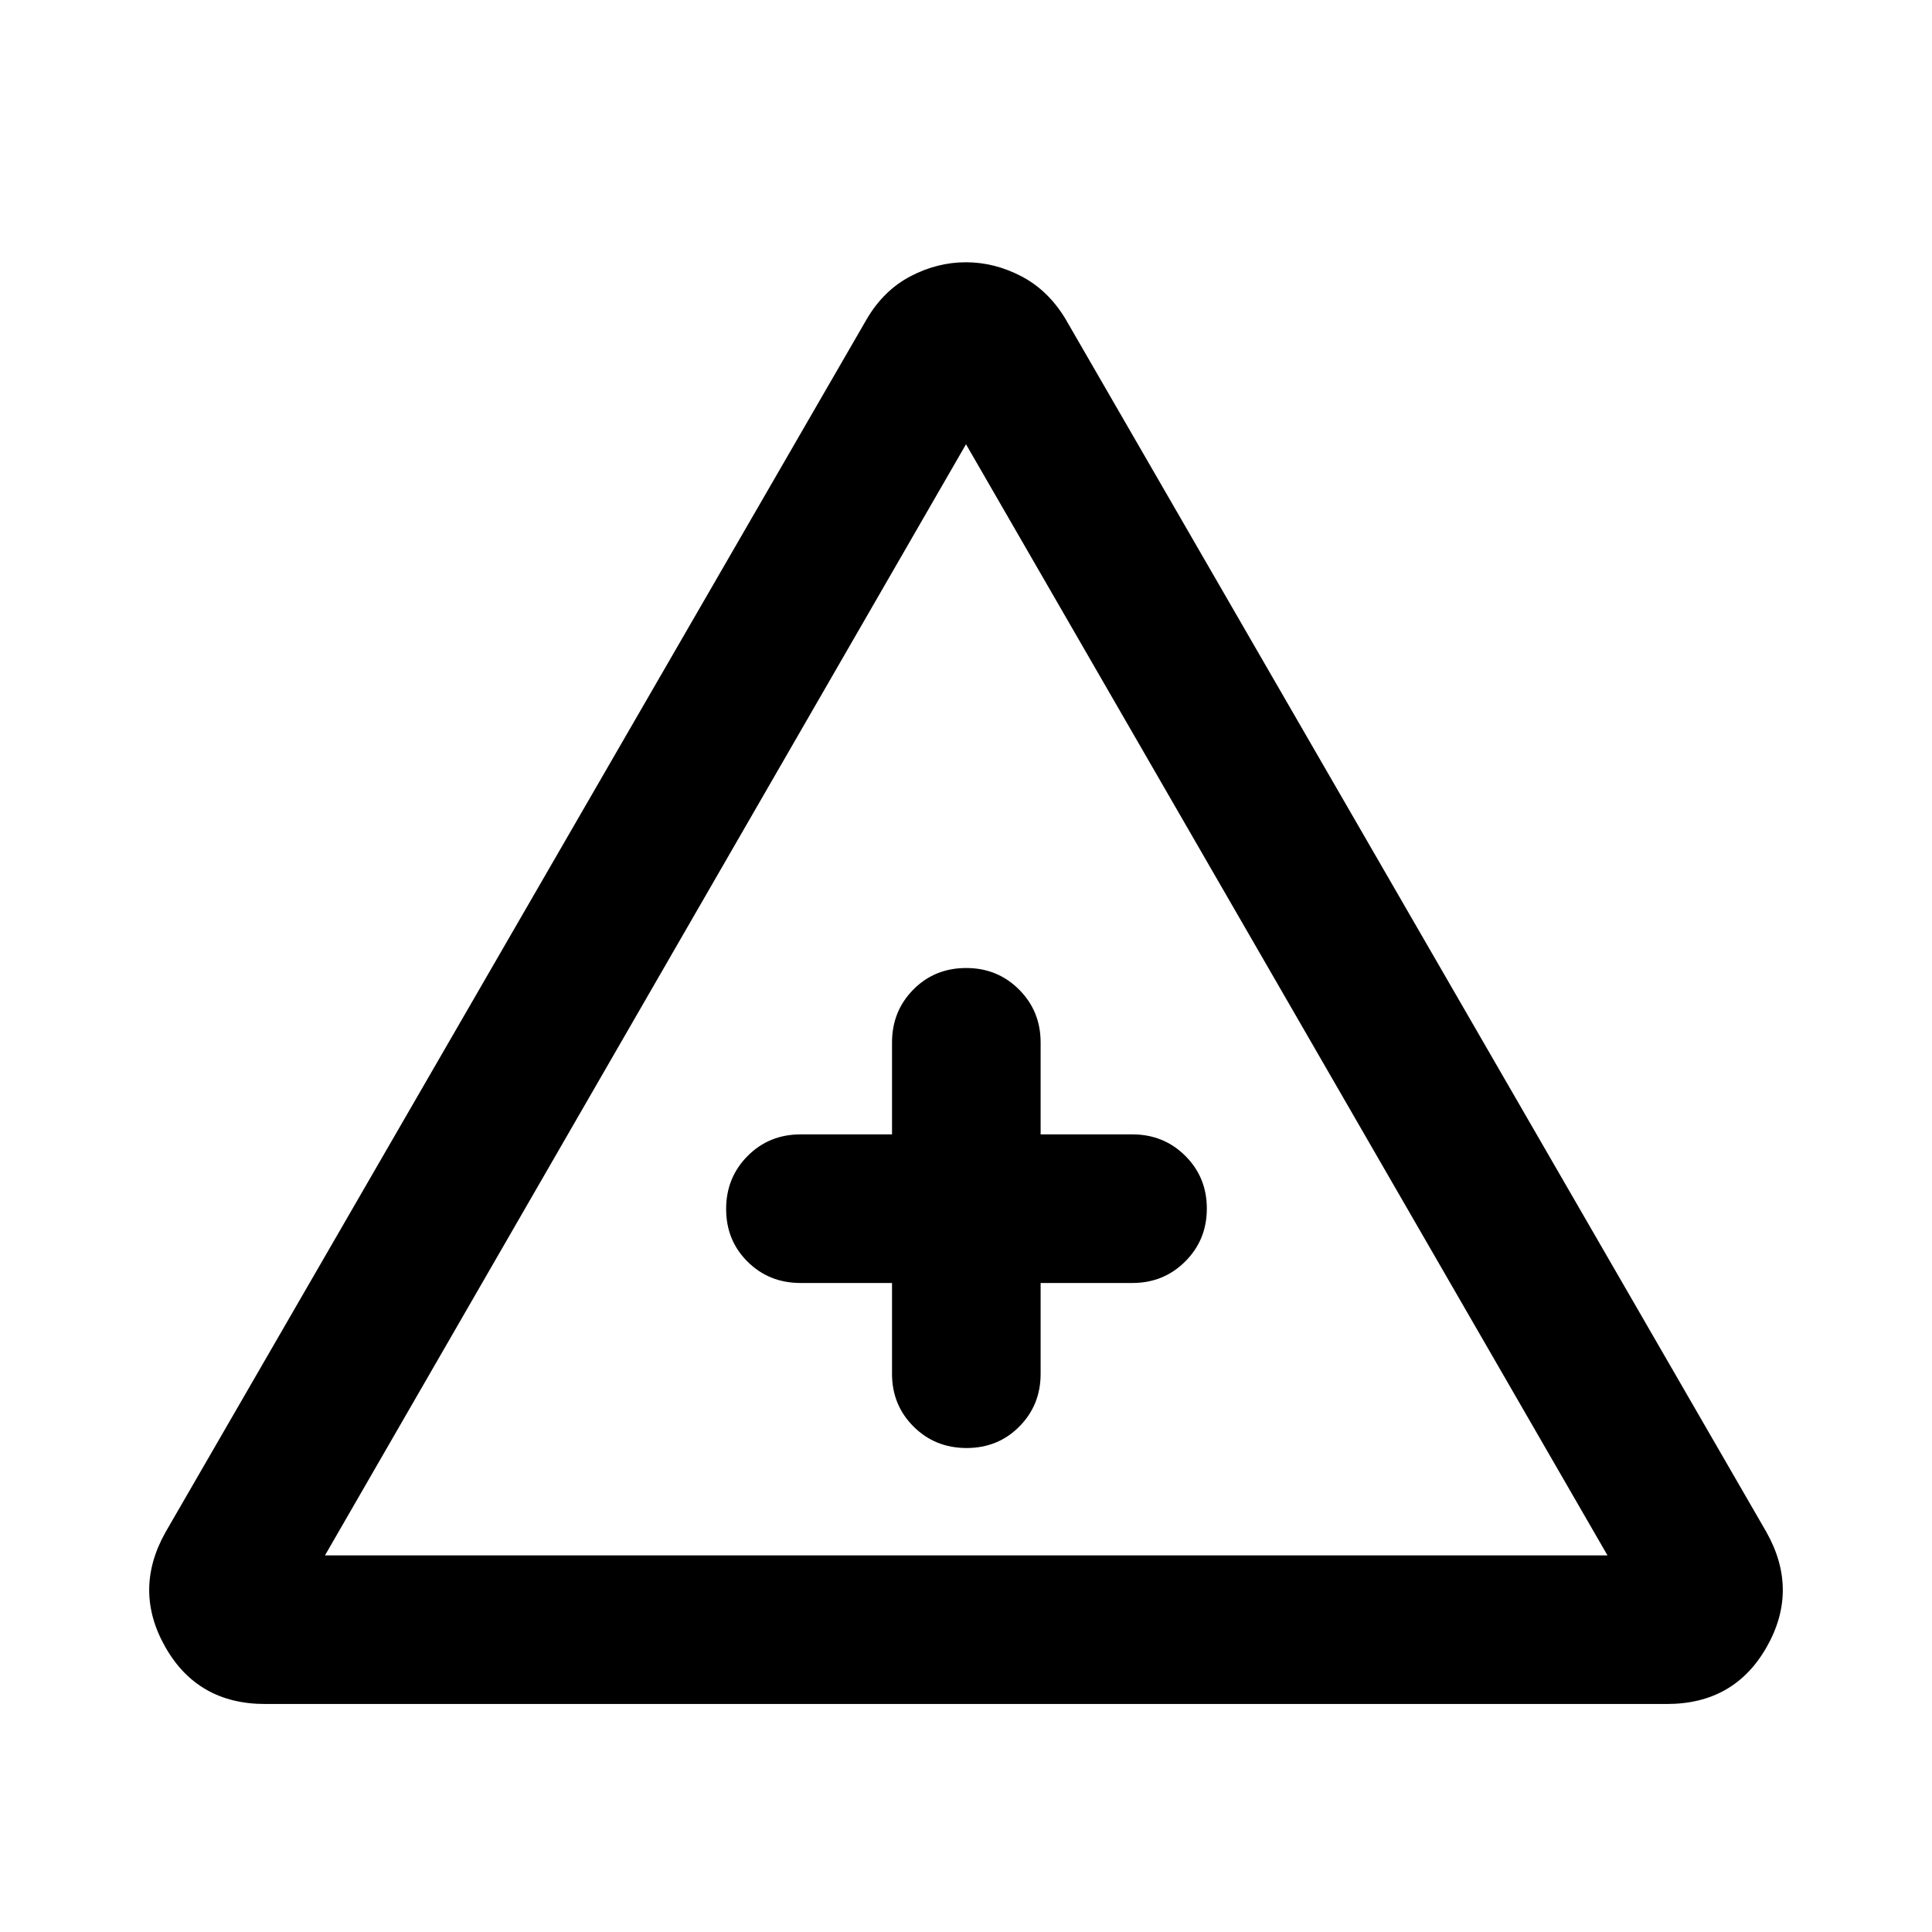 <svg xmlns="http://www.w3.org/2000/svg" height="40" viewBox="0 -960 960 960" width="40"><path d="M131.69-113.3q-33.47 0-49.55-28.31-16.09-28.31.16-57.15l348.47-602.83q8.35-14.16 21.64-21.13 13.29-6.96 27.52-6.96 14.24 0 27.58 6.96 13.34 6.97 21.88 21.13L877.7-198.76q16.25 28.84.16 57.15-16.08 28.31-49.55 28.31H131.69Zm29.79-73.84h637.27L480-739.25 161.48-187.14Zm281.76-135.35v45.16q0 15.5 10.69 26.17 10.7 10.67 26.35 10.67 15.65 0 26.22-10.67 10.58-10.67 10.58-26.17v-45.16h45.59q15.57 0 26.28-10.71 10.72-10.71 10.72-26.26 0-15.56-10.72-26.22-10.71-10.65-26.28-10.65h-45.59V-442q0-15.57-10.7-26.28Q495.67-479 480.12-479q-15.73 0-26.3 10.72-10.58 10.71-10.58 26.28v45.67h-45.43q-15.68 0-26.34 10.74t-10.66 26.34q0 15.61 10.66 26.18 10.66 10.58 26.34 10.58h45.43Zm37-36.84Z"/></svg>